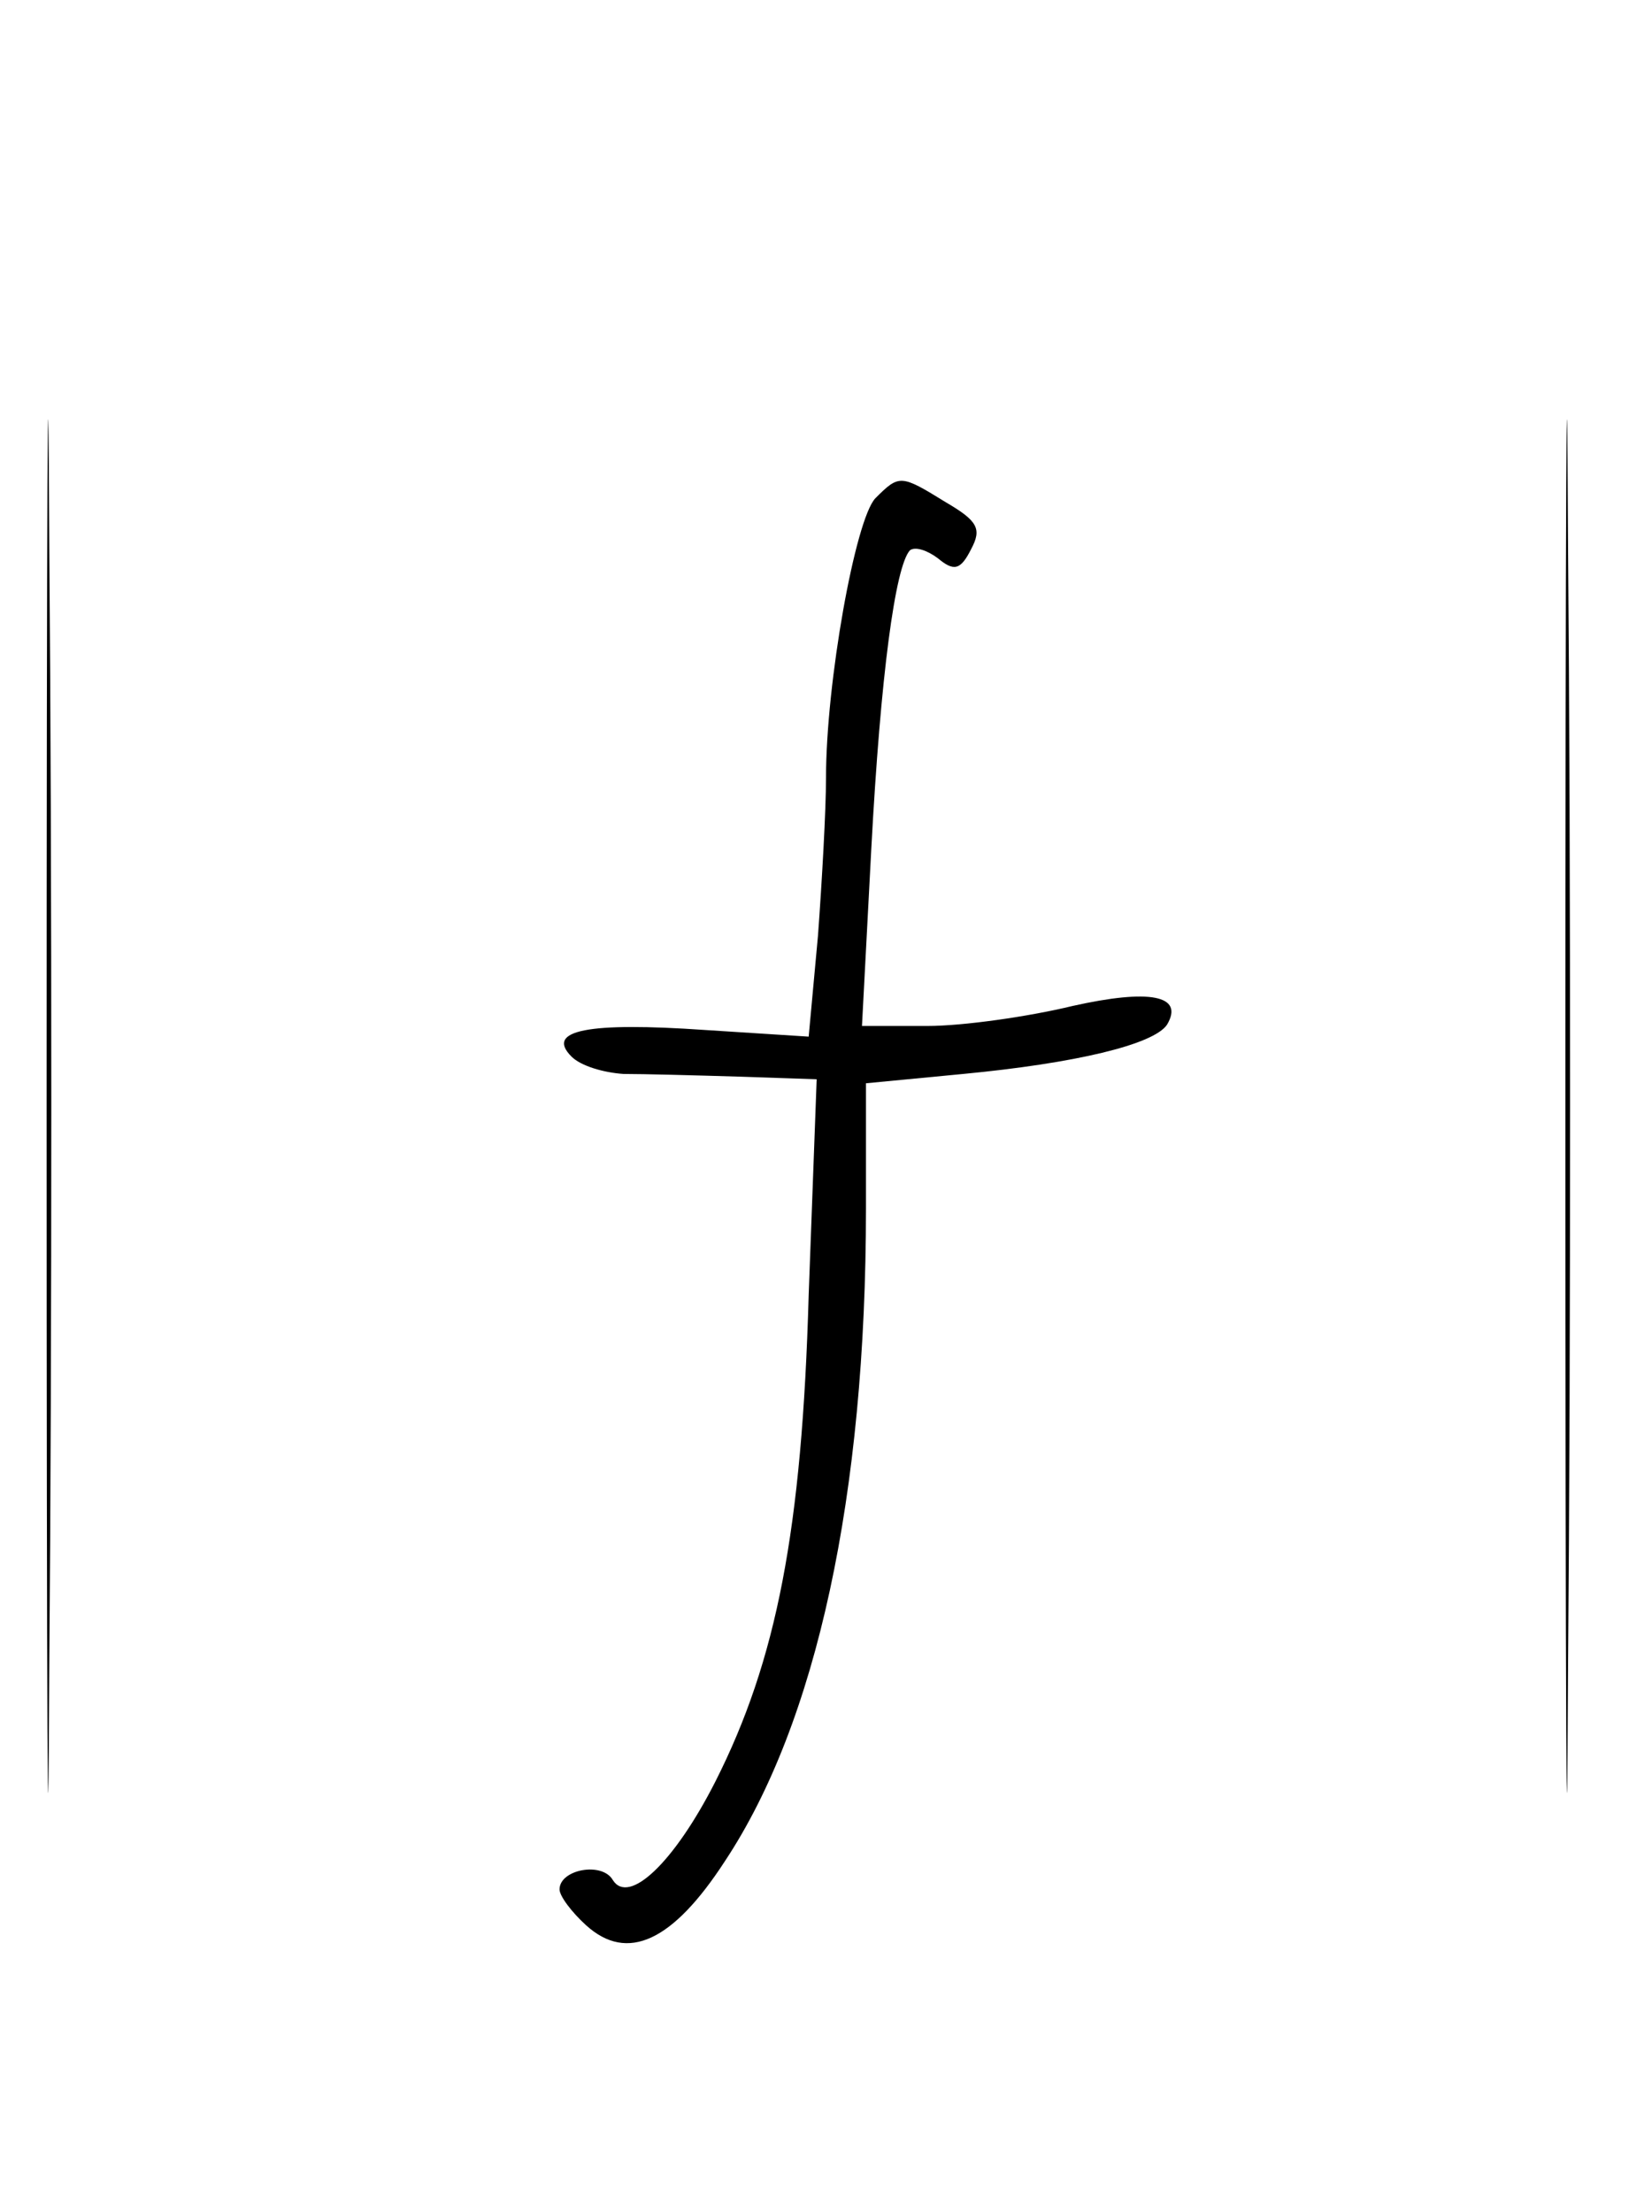 <?xml version="1.0" standalone="no"?>
<!DOCTYPE svg PUBLIC "-//W3C//DTD SVG 20010904//EN"
 "http://www.w3.org/TR/2001/REC-SVG-20010904/DTD/svg10.dtd">
<svg version="1.0" xmlns="http://www.w3.org/2000/svg"
 width="124pt" height="166pt" viewBox="0 0 124 166"
 preserveAspectRatio="xMidYMid meet">
<g transform="translate(0,166) scale(0.1,-0.1)"
fill="#000000" stroke="none">
<path d="M35 830 c0 -459 1 -647 2 -418 2 230 2 606 0 835 -1 230 -2 42 -2
-417z"/>
<path d="M1175 830 c0 -459 1 -647 2 -418 2 230 2 606 0 835 -1 230 -2 42 -2
-417z"/>
<path d="M657 1286 c-15 -16 -37 -138 -37 -210 0 -24 -3 -77 -6 -118 l-7 -76
-78 5 c-87 6 -120 0 -100 -20 7 -7 24 -12 39 -13 15 0 53 -1 86 -2 l59 -2 -6
-162 c-5 -176 -24 -274 -70 -365 -31 -61 -65 -93 -77 -74 -8 14 -40 8 -40 -7
0 -5 9 -17 20 -27 31 -28 65 -12 104 48 69 104 106 275 106 490 l0 94 73 7
c84 8 143 22 153 37 13 22 -13 27 -71 14 -33 -8 -82 -15 -109 -15 l-49 0 7
133 c7 131 18 212 29 224 4 3 13 0 21 -6 12 -10 17 -9 25 7 8 15 5 21 -19 35
-34 21 -35 21 -53 3z"/>
</g>
</svg>
